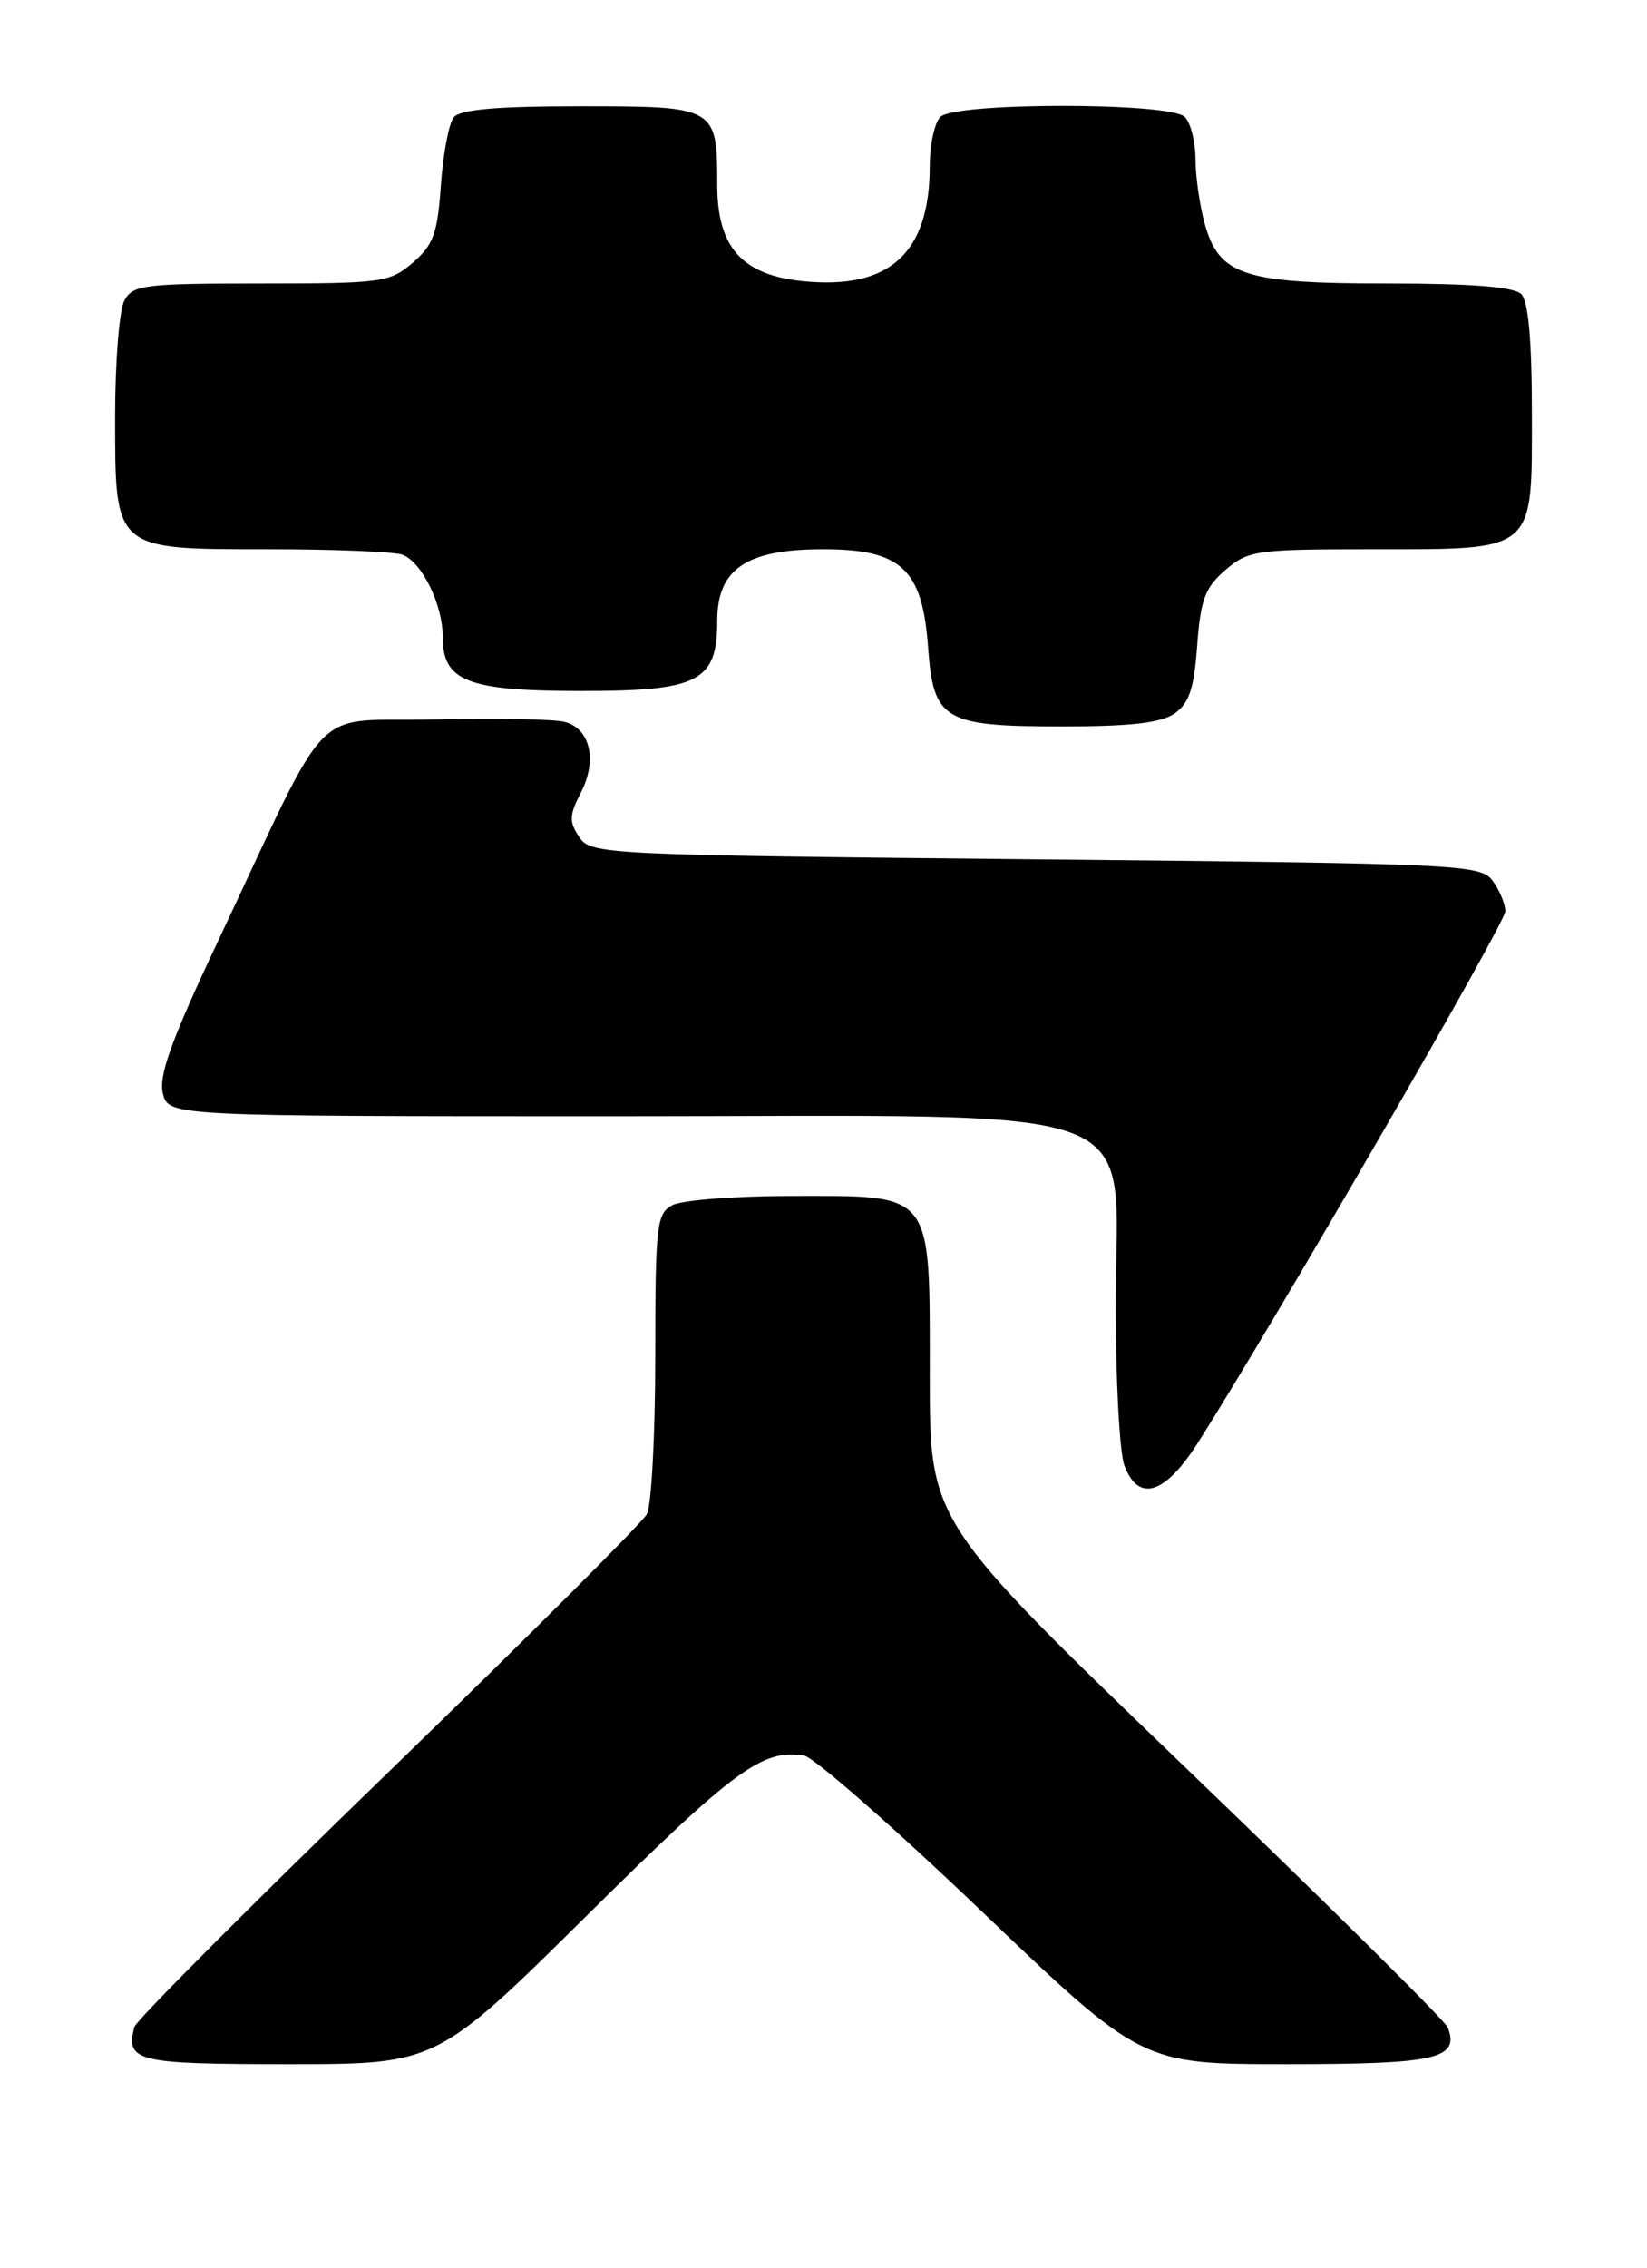 <?xml version="1.0" encoding="UTF-8" standalone="no"?>
<!DOCTYPE svg PUBLIC "-//W3C//DTD SVG 1.1//EN" "http://www.w3.org/Graphics/SVG/1.1/DTD/svg11.dtd" >
<svg xmlns="http://www.w3.org/2000/svg" xmlns:xlink="http://www.w3.org/1999/xlink" version="1.1" viewBox="0 0 186 256">
 <g >
 <path fill="currentColor"
d=" M 66.42 216.08 C 82.94 199.73 86.13 197.39 90.81 198.17 C 91.91 198.35 100.94 206.26 110.87 215.75 C 128.93 233.00 128.93 233.00 145.34 233.00 C 162.22 233.00 164.86 232.40 163.50 228.86 C 163.21 228.10 149.93 214.94 133.98 199.62 C 105.00 171.77 105.00 171.77 105.00 155.38 C 105.00 134.26 105.56 135.00 89.43 135.00 C 83.07 135.00 77.00 135.47 75.93 136.04 C 74.15 136.99 74.00 138.28 74.00 153.10 C 74.00 161.92 73.57 169.93 73.05 170.92 C 72.52 171.90 59.36 185.03 43.80 200.10 C 28.23 215.17 15.35 228.09 15.17 228.81 C 14.17 232.71 15.39 233.00 32.63 233.00 C 49.32 233.00 49.32 233.00 66.42 216.08 Z  M 135.35 162.75 C 144.07 149.00 170.00 104.19 170.00 102.87 C 170.00 102.05 169.36 100.51 168.58 99.44 C 167.22 97.58 165.19 97.48 116.95 97.00 C 67.93 96.51 66.71 96.45 65.40 94.47 C 64.26 92.76 64.29 92.00 65.58 89.51 C 67.49 85.82 66.66 82.20 63.73 81.48 C 62.51 81.17 55.88 81.05 49.00 81.21 C 34.73 81.54 37.76 78.40 24.42 106.66 C 19.35 117.42 17.90 121.45 18.39 123.41 C 19.04 126.00 19.04 126.00 69.60 126.00 C 131.49 126.00 126.00 123.92 126.00 147.36 C 126.00 155.89 126.44 164.02 126.98 165.43 C 128.58 169.66 131.58 168.71 135.35 162.75 Z  M 132.66 80.53 C 134.30 79.38 134.85 77.71 135.20 72.88 C 135.58 67.69 136.09 66.32 138.38 64.35 C 140.96 62.13 141.87 62.00 154.83 62.00 C 173.57 62.00 173.00 62.48 173.00 46.64 C 173.00 38.45 172.60 34.00 171.80 33.20 C 170.98 32.38 166.19 32.00 156.75 32.00 C 140.45 32.00 137.68 31.10 136.05 25.25 C 135.48 23.19 135.01 19.90 135.01 17.95 C 135.00 16.00 134.46 13.86 133.80 13.20 C 132.14 11.54 107.86 11.54 106.20 13.20 C 105.54 13.86 105.00 16.35 105.00 18.73 C 105.00 28.56 100.49 32.69 90.80 31.75 C 83.82 31.08 81.00 27.95 81.00 20.88 C 81.00 12.06 80.89 12.00 65.59 12.00 C 56.12 12.00 51.95 12.36 51.24 13.25 C 50.69 13.94 50.04 17.38 49.79 20.90 C 49.42 26.34 48.94 27.65 46.62 29.65 C 44.03 31.88 43.16 32.00 29.48 32.00 C 16.26 32.00 14.99 32.16 14.04 33.93 C 13.47 35.00 13.00 40.85 13.00 46.93 C 13.00 62.19 12.78 62.00 30.42 62.00 C 37.80 62.00 44.56 62.28 45.46 62.62 C 47.66 63.47 50.00 68.25 50.00 71.89 C 50.00 76.92 52.78 78.00 65.72 78.00 C 78.93 78.00 81.00 76.93 81.00 70.07 C 81.00 64.22 84.29 62.00 92.96 62.00 C 101.79 62.00 104.17 64.22 104.81 73.04 C 105.41 81.32 106.56 82.00 120.00 82.00 C 127.67 82.00 131.13 81.60 132.66 80.53 Z "/>
</g>
</svg>